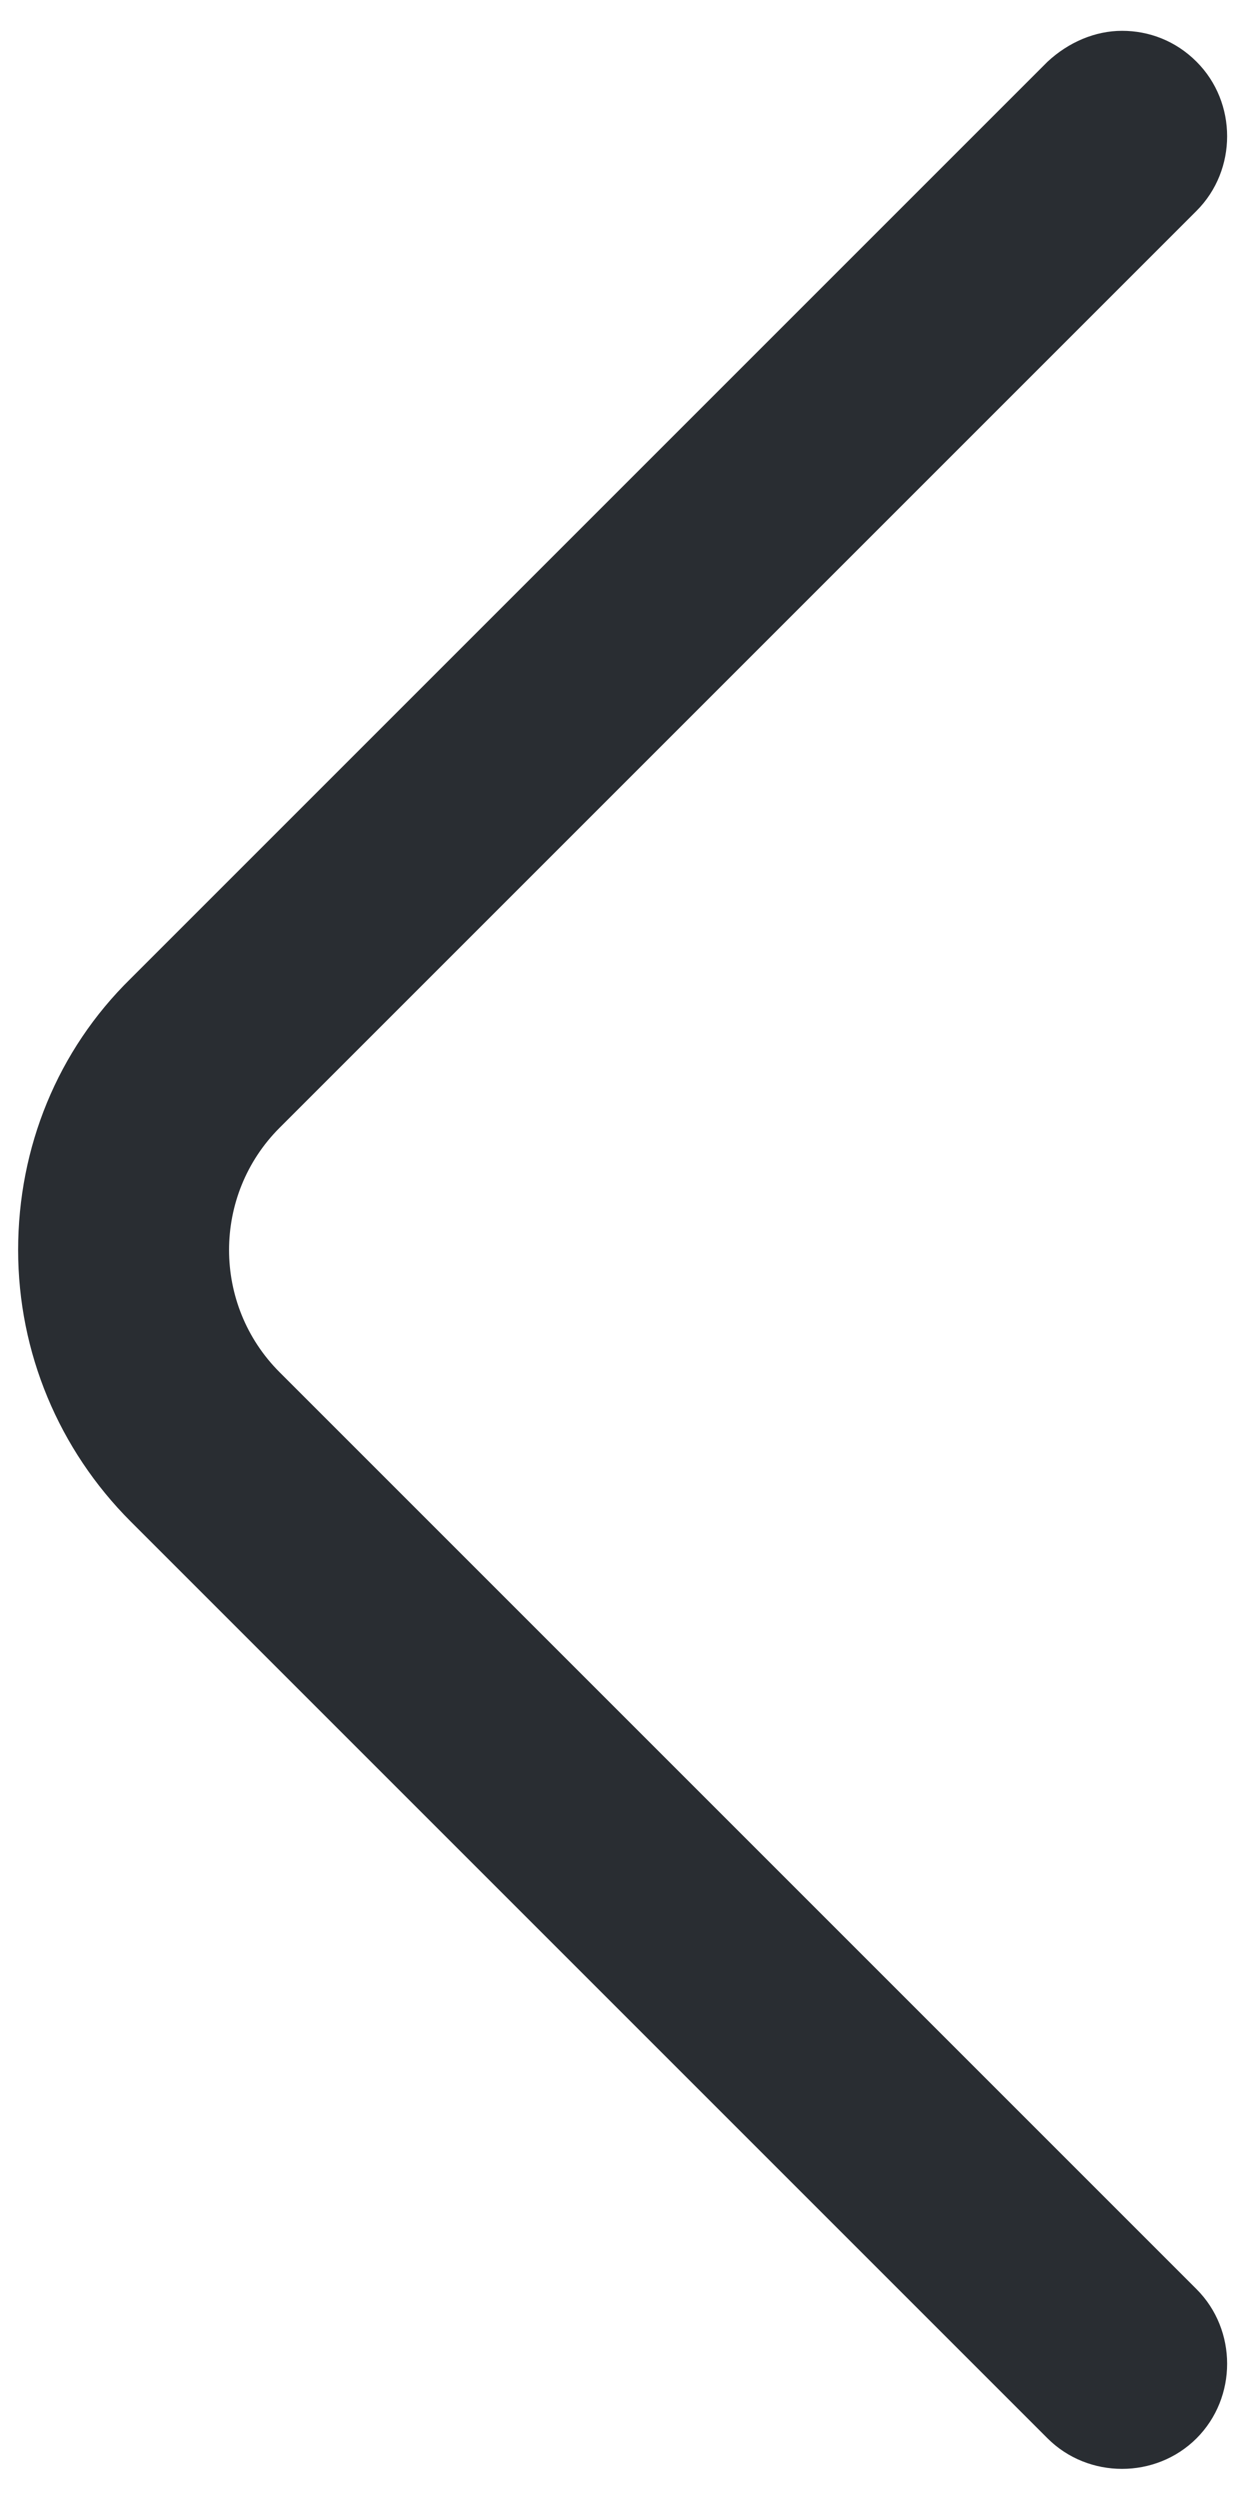 <svg width="20" height="40" viewBox="0 0 20 40" fill="none" xmlns="http://www.w3.org/2000/svg">
<path d="M17.953 0.493C18.38 0.493 18.808 0.65 19.145 0.988C19.797 1.64 19.797 2.72 19.145 3.373L4.475 18.043C3.395 19.122 3.395 20.878 4.475 21.957L19.145 36.627C19.797 37.28 19.797 38.36 19.145 39.013C18.492 39.665 17.413 39.665 16.76 39.013L2.09 24.343C0.943 23.195 0.29 21.642 0.29 20C0.29 18.358 0.92 16.805 2.09 15.658L16.76 0.988C17.098 0.673 17.525 0.493 17.953 0.493Z" fill="#292D32"/>
</svg>
